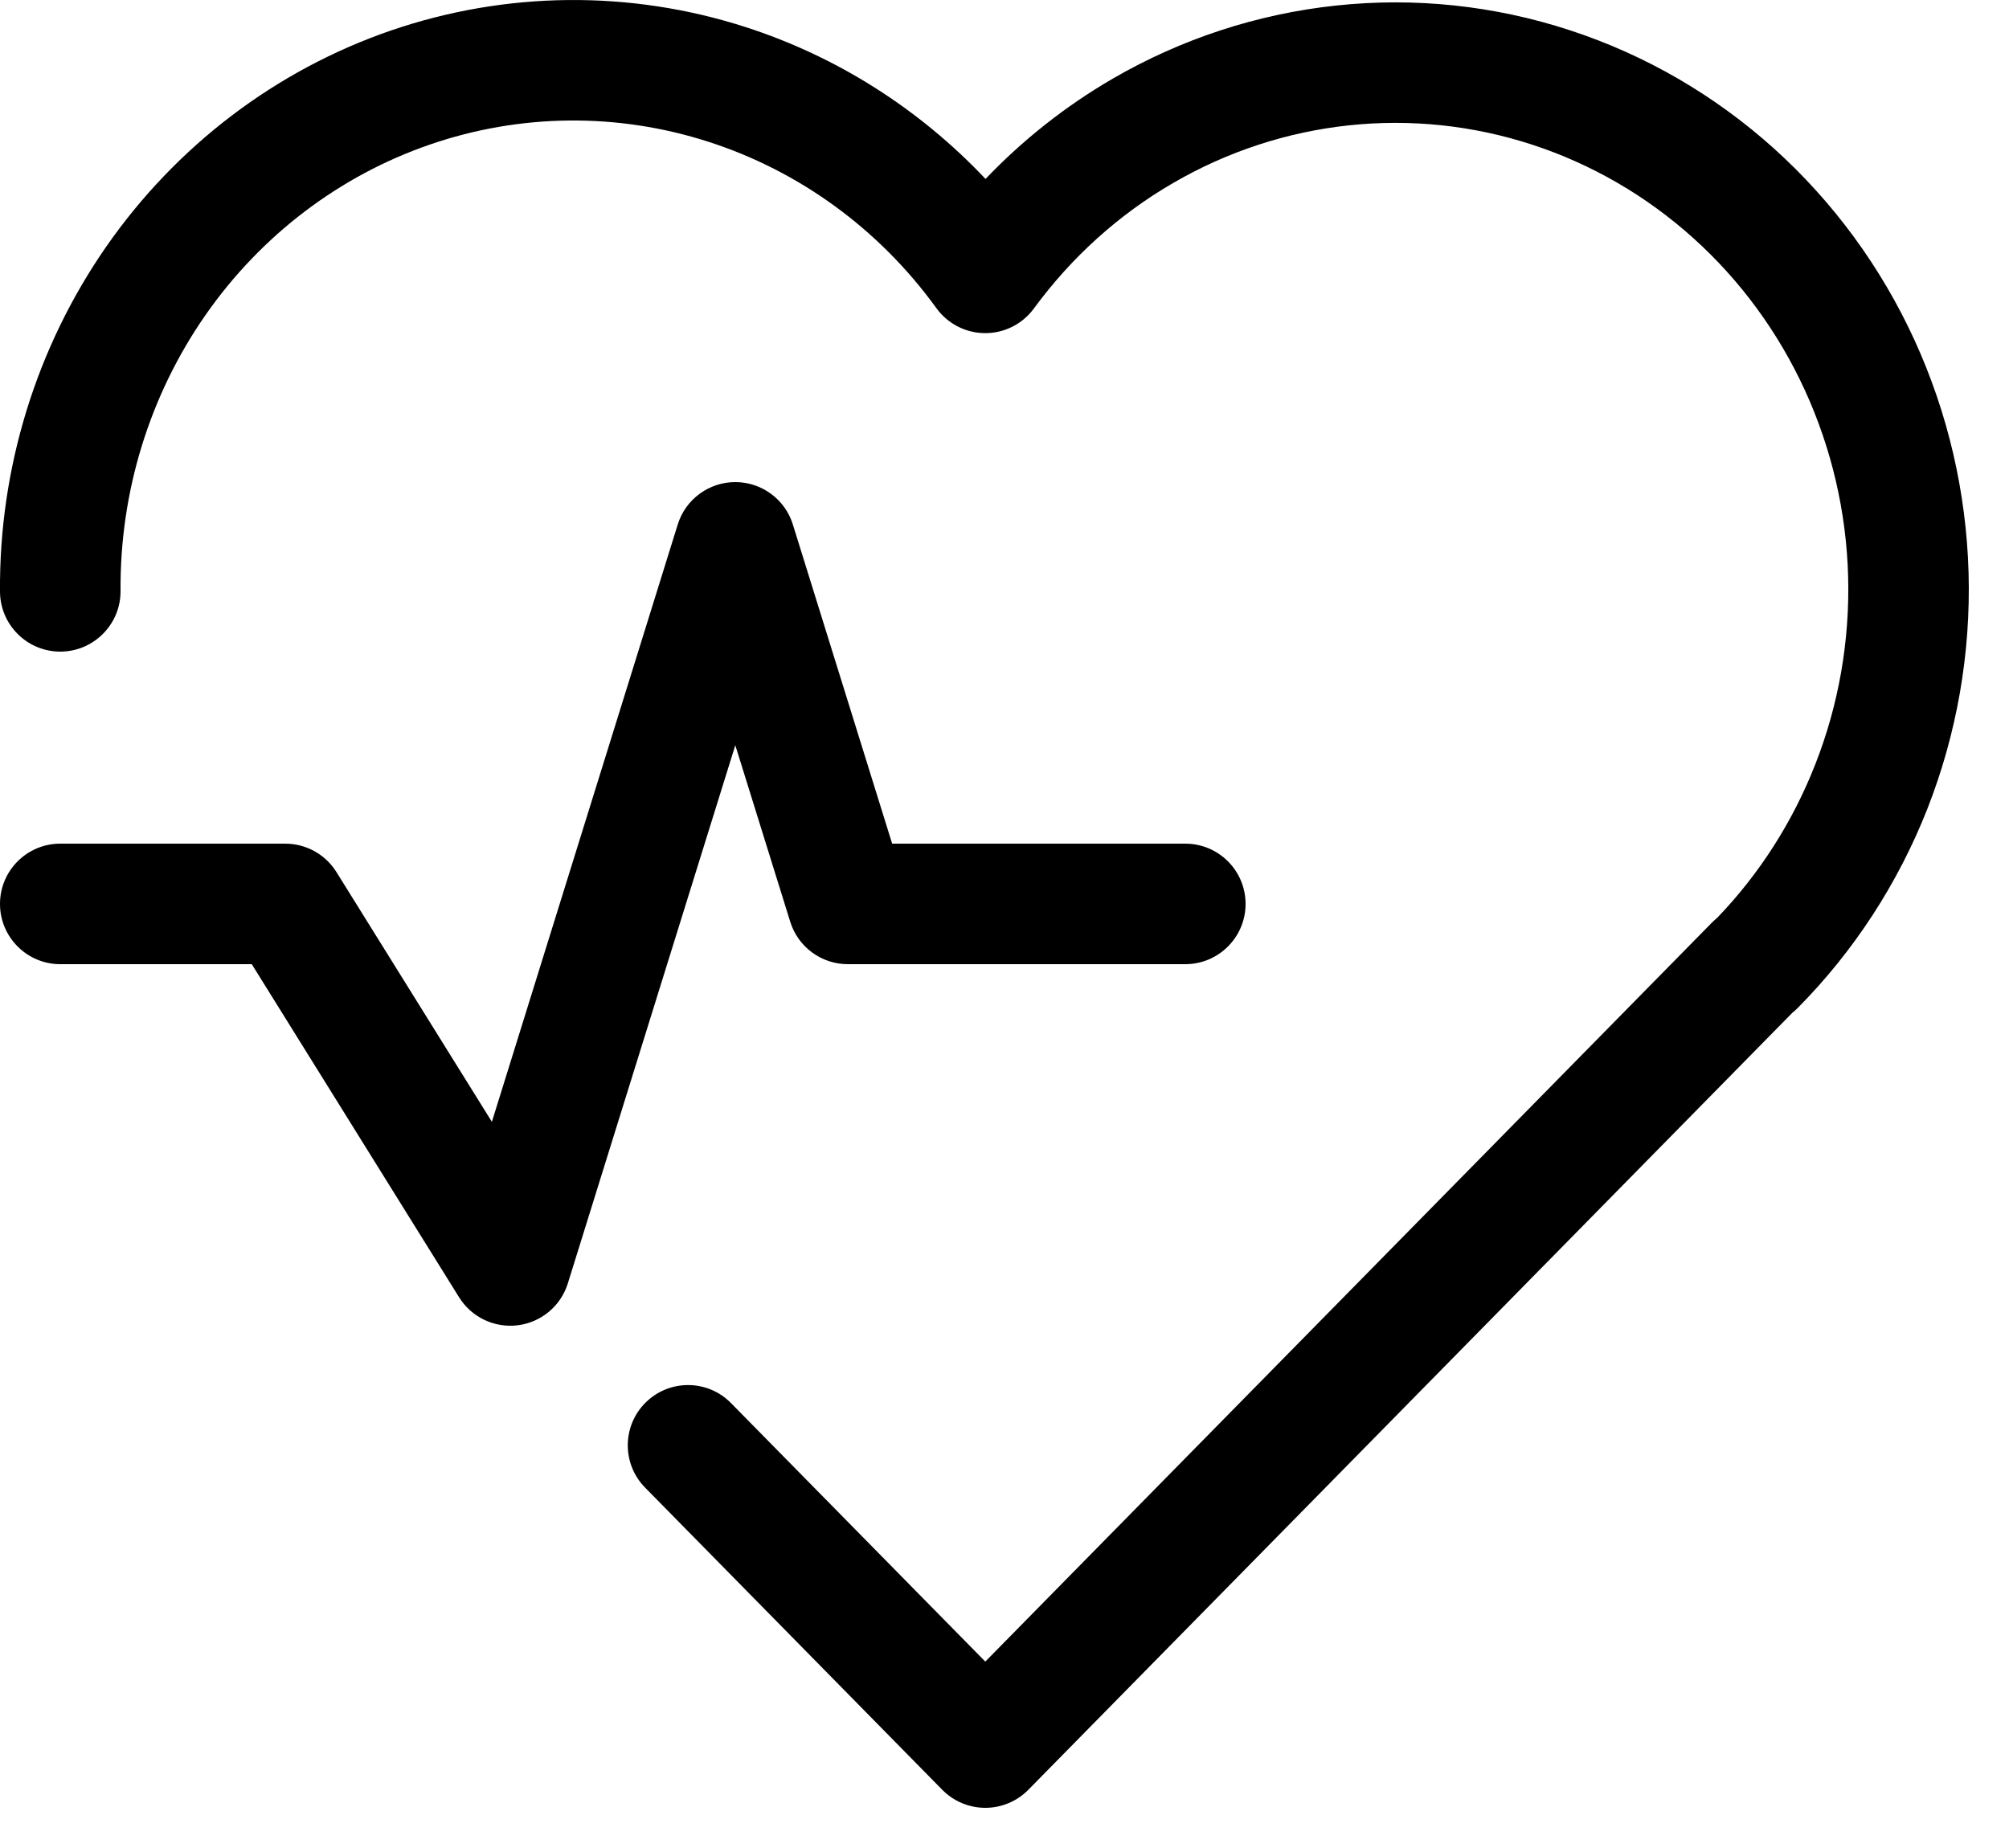 <svg width="100%" height="100%" viewBox="0 0 25 23" fill="none" xmlns="http://www.w3.org/2000/svg">
<path fill-rule="evenodd" clip-rule="evenodd" d="M5.35 1.799C6.473 1.412 7.687 1.4 8.817 1.765C9.948 2.129 10.942 2.853 11.653 3.836C11.794 4.03 12.019 4.146 12.259 4.146C12.498 4.147 12.724 4.033 12.866 3.839C13.334 3.201 13.923 2.669 14.598 2.278C15.272 1.886 16.017 1.642 16.786 1.56C17.554 1.478 18.331 1.56 19.068 1.801C19.805 2.042 20.487 2.437 21.071 2.963C21.655 3.488 22.128 4.133 22.46 4.857C22.792 5.582 22.976 6.37 22.998 7.172C23.02 7.973 22.881 8.771 22.589 9.514C22.309 10.228 21.894 10.877 21.37 11.422C21.347 11.441 21.325 11.461 21.304 11.482L12.261 20.68L9.097 17.463C8.807 17.167 8.332 17.163 8.036 17.454C7.741 17.744 7.737 18.219 8.027 18.514L11.726 22.276C11.867 22.419 12.06 22.5 12.261 22.5C12.462 22.5 12.655 22.419 12.796 22.276L22.306 12.603C22.329 12.585 22.351 12.565 22.372 12.544C23.071 11.838 23.62 10.993 23.986 10.062C24.351 9.13 24.525 8.132 24.497 7.13C24.469 6.128 24.24 5.141 23.824 4.233C23.408 3.324 22.812 2.512 22.075 1.848C21.337 1.184 20.472 0.682 19.534 0.376C18.596 0.069 17.607 -0.036 16.627 0.069C15.647 0.173 14.7 0.484 13.845 0.98C13.262 1.319 12.73 1.739 12.264 2.227C11.442 1.357 10.417 0.704 9.278 0.337C7.838 -0.127 6.292 -0.111 4.861 0.381C3.431 0.874 2.193 1.816 1.321 3.071C0.45 4.326 -0.012 5.829 0 7.365C0.003 7.78 0.342 8.113 0.756 8.11C1.17 8.106 1.503 7.768 1.5 7.354C1.491 6.124 1.86 4.925 2.553 3.927C3.246 2.93 4.226 2.186 5.35 1.799ZM9.866 6.527C9.769 6.214 9.478 6 9.15 6C8.822 6 8.531 6.214 8.434 6.527L6.121 13.962L4.187 10.854C4.05 10.634 3.809 10.5 3.55 10.5H0.75C0.336 10.5 0 10.836 0 11.25C0 11.664 0.336 12 0.75 12H3.133L5.713 16.146C5.868 16.395 6.154 16.531 6.445 16.494C6.736 16.457 6.979 16.253 7.066 15.973L9.15 9.275L9.834 11.473C9.931 11.786 10.222 12 10.55 12H14.75C15.164 12 15.5 11.664 15.5 11.25C15.5 10.836 15.164 10.5 14.75 10.5H11.102L9.866 6.527Z" fill="currentColor"/>
</svg>
